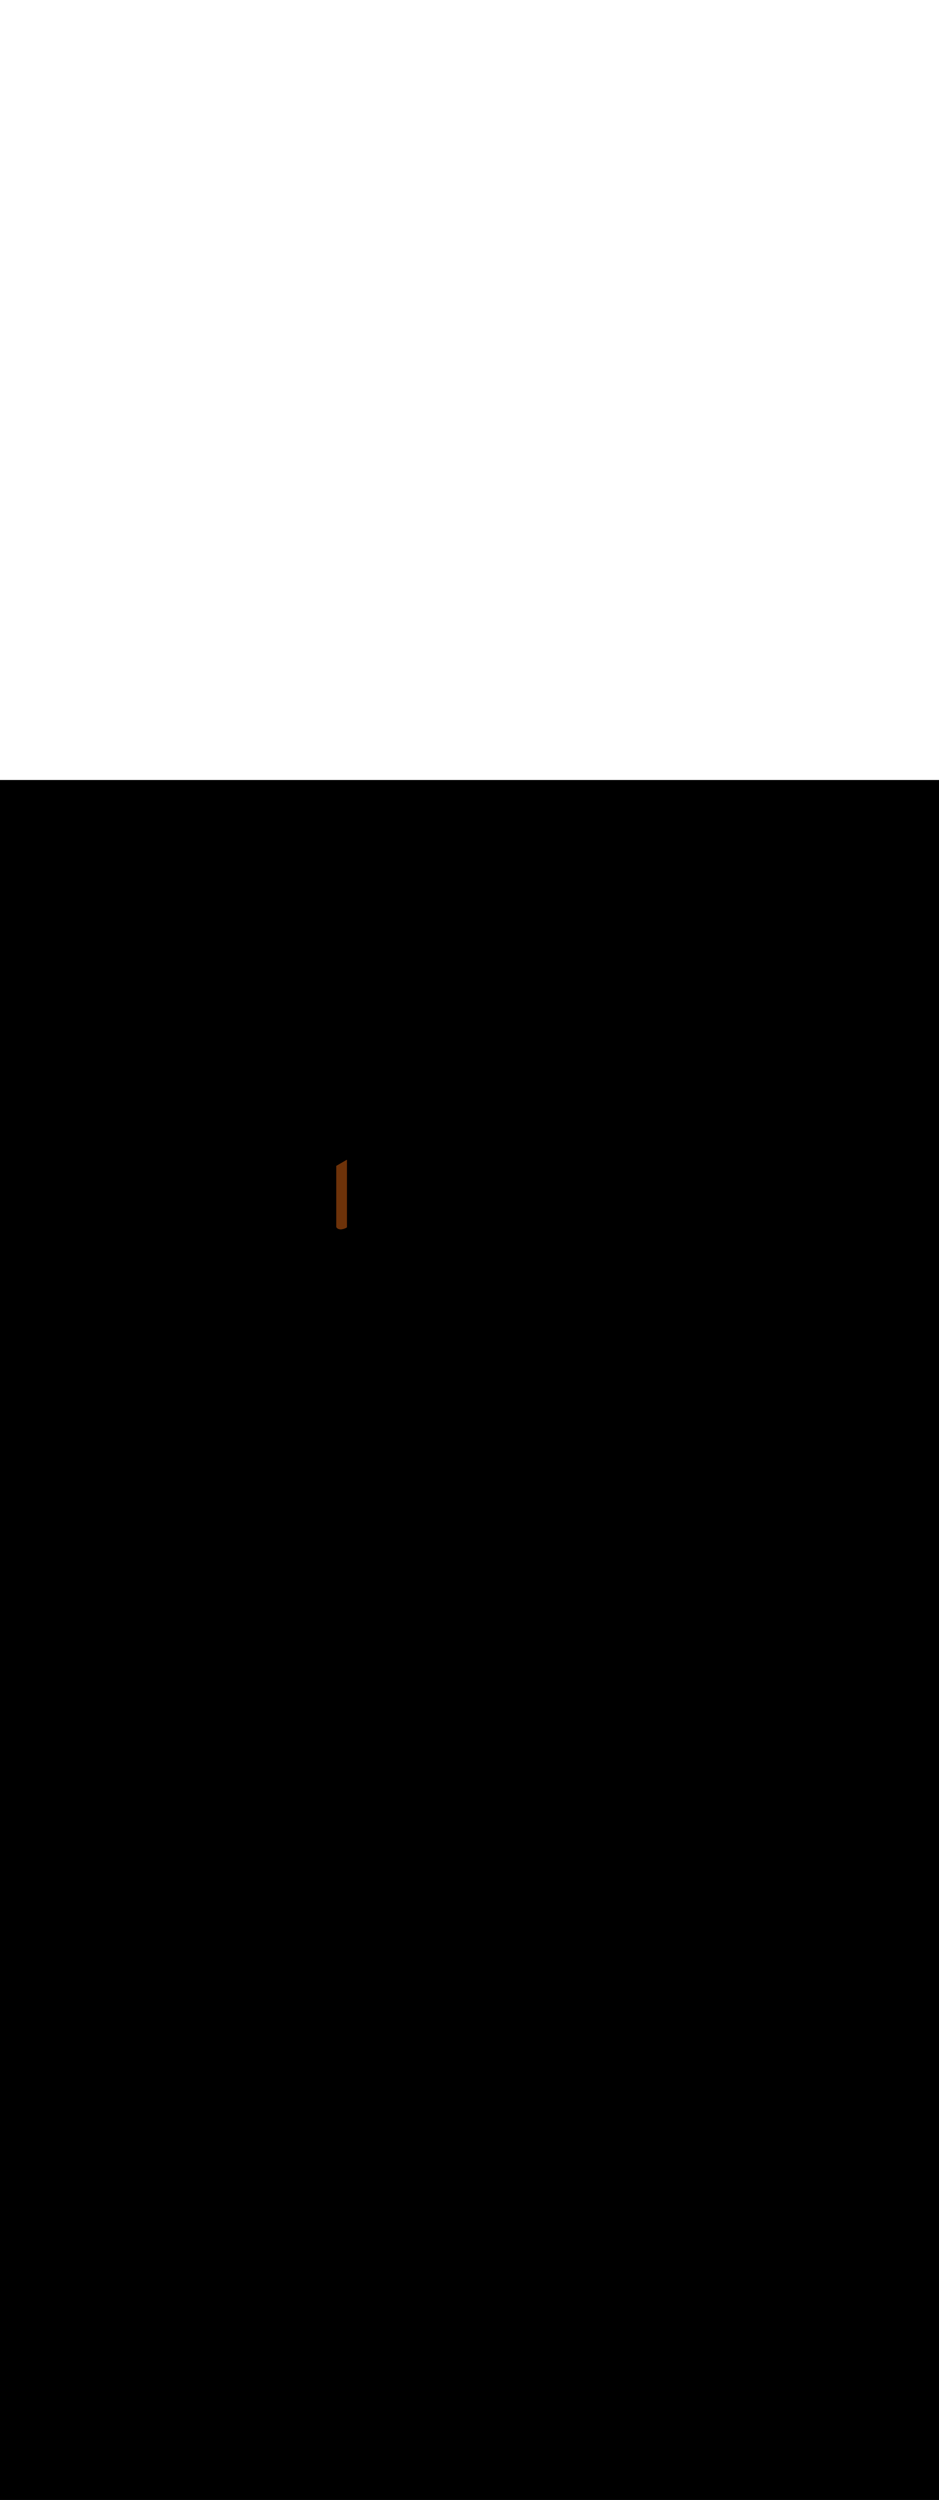 <svg:svg xmlns:svg="http://www.w3.org/2000/svg" version="1.1" id="Layer_1" x="0px" y="0px" viewBox="0 0 500 500" style="width: 188px;" xml:space="preserve" data-imageid="pipeline-31" imageName="Pipeline" class="illustrations_image"><svg:rect x="0" y="0" width="100%" height="100%" fill="black" /><svg:g id="highlighted-segment"><svg:style type="text/css" style="" /><svg:style type="text/css" style="">
	.st0_pipeline-31{fill:#EAC2A7;}
	.st1_pipeline-31{opacity:0.63;fill:url(#SVGID_1_);enable-background:new    ;}
	.st2_pipeline-31{opacity:0.63;fill:url(#SVGID_00000160179602106895528520000002428925925115162253_);enable-background:new    ;}
	.st3_pipeline-31{opacity:0.63;fill:url(#SVGID_00000137130286687107314790000002274324629384346514_);enable-background:new    ;}
	.st4_pipeline-31{opacity:0.63;fill:url(#SVGID_00000060021897825768142520000003461003070705911428_);enable-background:new    ;}
	.st5_pipeline-31{opacity:0.63;fill:url(#SVGID_00000098909511627820371590000002388744079869833603_);enable-background:new    ;}
	.st6_pipeline-31{fill:#6D3209;}
	.st7_pipeline-31{fill:#DF5D00;}
	.st8_pipeline-31{fill:#FF8522;}
	.st9_pipeline-31{fill:#68E1FD;}
	.st10_pipeline-31{fill:#174B6B;}
	.st11_pipeline-31{fill:#08283F;}
	.st12_pipeline-31{fill:#FFFFFF;}
	.st13_pipeline-31{opacity:0.15;fill:#FF8522;enable-background:new    ;}
	.st14_pipeline-31{fill:#FF9F57;}
</svg:style><svg:path class="st6_pipeline-31" d="M 179.1 237.7 L 179.103 237.751 L 179.111 237.802 L 179.124 237.852 L 179.142 237.9 L 179.165 237.946 L 179.165 237.946 L 179.167 237.95 L 179.168 237.952 L 179.171 237.956 L 179.172 237.959 L 179.175 237.963 L 179.177 237.967 L 179.18 237.971 L 179.183 237.976 L 179.185 237.981 L 179.189 237.986 L 179.192 237.991 L 179.196 237.997 L 179.199 238.002 L 179.204 238.009 L 179.207 238.014 L 179.213 238.022 L 179.216 238.027 L 179.222 238.036 L 179.226 238.041 L 179.233 238.051 L 179.236 238.055 L 179.244 238.066 L 179.248 238.071 L 179.256 238.082 L 179.26 238.087 L 179.269 238.099 L 179.273 238.104 L 179.283 238.116 L 179.287 238.122 L 179.298 238.135 L 179.302 238.14 L 179.314 238.153 L 179.318 238.159 L 179.33 238.173 L 179.335 238.178 L 179.348 238.193 L 179.353 238.198 L 179.366 238.213 L 179.371 238.218 L 179.386 238.234 L 179.391 238.239 L 179.406 238.255 L 179.411 238.26 L 179.428 238.277 L 179.433 238.282 L 179.45 238.299 L 179.456 238.304 L 179.474 238.321 L 179.479 238.326 L 179.498 238.343 L 179.504 238.349 L 179.524 238.366 L 179.53 238.371 L 179.55 238.389 L 179.557 238.394 L 179.578 238.412 L 179.584 238.417 L 179.607 238.435 L 179.613 238.44 L 179.637 238.459 L 179.643 238.464 L 179.667 238.482 L 179.674 238.487 L 179.699 238.505 L 179.707 238.51 L 179.733 238.528 L 179.74 238.533 L 179.767 238.551 L 179.774 238.556 L 179.802 238.574 L 179.81 238.579 L 179.839 238.597 L 179.846 238.602 L 179.876 238.62 L 179.884 238.624 L 179.915 238.642 L 179.923 238.646 L 179.955 238.664 L 179.963 238.668 L 179.996 238.686 L 180.004 238.69 L 180.038 238.707 L 180.047 238.711 L 180.082 238.728 L 180.09 238.732 L 180.126 238.748 L 180.135 238.752 L 180.172 238.768 L 180.181 238.771 L 180.219 238.787 L 180.228 238.791 L 180.267 238.806 L 180.276 238.809 L 180.316 238.824 L 180.325 238.827 L 180.367 238.841 L 180.376 238.844 L 180.418 238.858 L 180.428 238.861 L 180.471 238.874 L 180.48 238.876 L 180.525 238.889 L 180.534 238.891 L 180.58 238.903 L 180.59 238.906 L 180.636 238.917 L 180.646 238.919 L 180.694 238.929 L 180.703 238.931 L 180.753 238.941 L 180.762 238.943 L 180.812 238.952 L 180.822 238.953 L 180.873 238.961 L 180.883 238.963 L 180.935 238.97 L 180.945 238.971 L 180.999 238.978 L 181.008 238.979 L 181.063 238.984 L 181.072 238.985 L 181.129 238.99 L 181.138 238.991 L 181.196 238.994 L 181.205 238.995 L 181.264 238.997 L 181.273 238.998 L 181.333 238.999 L 181.342 238.999 L 181.403 239 L 181.412 239 L 181.474 238.999 L 181.483 238.999 L 181.547 238.998 L 181.556 238.997 L 181.621 238.994 L 181.63 238.994 L 181.696 238.99 L 181.704 238.989 L 181.772 238.984 L 181.781 238.983 L 181.85 238.977 L 181.858 238.976 L 181.928 238.968 L 181.936 238.967 L 182.008 238.958 L 182.016 238.957 L 182.089 238.946 L 182.097 238.945 L 182.171 238.933 L 182.179 238.932 L 182.255 238.918 L 182.262 238.917 L 182.339 238.902 L 182.347 238.901 L 182.425 238.884 L 182.433 238.883 L 182.513 238.865 L 182.52 238.863 L 182.601 238.843 L 182.608 238.842 L 182.691 238.821 L 182.698 238.819 L 182.782 238.796 L 182.789 238.794 L 182.874 238.77 L 182.881 238.768 L 182.968 238.742 L 182.974 238.74 L 183.063 238.712 L 183.069 238.71 L 183.159 238.68 L 183.165 238.678 L 183.257 238.647 L 183.263 238.645 L 183.355 238.612 L 183.361 238.609 L 183.456 238.574 L 183.461 238.572 L 183.557 238.535 L 183.563 238.533 L 183.66 238.494 L 183.666 238.492 L 183.765 238.451 L 183.77 238.449 L 183.871 238.406 L 183.876 238.403 L 183.978 238.358 L 183.983 238.356 L 184.087 238.309 L 184.092 238.307 L 184.197 238.258 L 184.202 238.255 L 184.308 238.204 L 184.313 238.202 L 184.421 238.148 L 184.465 238.124 L 184.507 238.095 L 184.545 238.062 L 184.58 238.025 L 184.611 237.985 L 184.637 237.942 L 184.66 237.897 L 184.677 237.849 L 184.69 237.8 L 184.697 237.75 L 184.7 237.7 L 184.7 202.02 L 179.1 205.273 L 179.1 237.7 Z" id="element_67" style="" /><svg:path class="st6_pipeline-31" d="M 179.1 237.7 L 179.103 237.751 L 179.111 237.802 L 179.124 237.852 L 179.142 237.9 L 179.165 237.946 L 179.165 237.946 L 179.167 237.95 L 179.168 237.952 L 179.171 237.956 L 179.172 237.959 L 179.175 237.963 L 179.177 237.967 L 179.18 237.971 L 179.183 237.976 L 179.185 237.981 L 179.189 237.986 L 179.192 237.991 L 179.196 237.997 L 179.199 238.002 L 179.204 238.009 L 179.207 238.014 L 179.213 238.022 L 179.216 238.027 L 179.222 238.036 L 179.226 238.041 L 179.233 238.051 L 179.236 238.055 L 179.244 238.066 L 179.248 238.071 L 179.256 238.082 L 179.26 238.087 L 179.269 238.099 L 179.273 238.104 L 179.283 238.116 L 179.287 238.122 L 179.298 238.135 L 179.302 238.14 L 179.314 238.153 L 179.318 238.159 L 179.33 238.173 L 179.335 238.178 L 179.348 238.193 L 179.353 238.198 L 179.366 238.213 L 179.371 238.218 L 179.386 238.234 L 179.391 238.239 L 179.406 238.255 L 179.411 238.26 L 179.428 238.277 L 179.433 238.282 L 179.45 238.299 L 179.456 238.304 L 179.474 238.321 L 179.479 238.326 L 179.498 238.343 L 179.504 238.349 L 179.524 238.366 L 179.53 238.371 L 179.55 238.389 L 179.557 238.394 L 179.578 238.412 L 179.584 238.417 L 179.607 238.435 L 179.613 238.44 L 179.637 238.459 L 179.643 238.464 L 179.667 238.482 L 179.674 238.487 L 179.699 238.505 L 179.707 238.51 L 179.733 238.528 L 179.74 238.533 L 179.767 238.551 L 179.774 238.556 L 179.802 238.574 L 179.81 238.579 L 179.839 238.597 L 179.846 238.602 L 179.876 238.62 L 179.884 238.624 L 179.915 238.642 L 179.923 238.646 L 179.955 238.664 L 179.963 238.668 L 179.996 238.686 L 180.004 238.69 L 180.038 238.707 L 180.047 238.711 L 180.082 238.728 L 180.09 238.732 L 180.126 238.748 L 180.135 238.752 L 180.172 238.768 L 180.181 238.771 L 180.219 238.787 L 180.228 238.791 L 180.267 238.806 L 180.276 238.809 L 180.316 238.824 L 180.325 238.827 L 180.367 238.841 L 180.376 238.844 L 180.418 238.858 L 180.428 238.861 L 180.471 238.874 L 180.48 238.876 L 180.525 238.889 L 180.534 238.891 L 180.58 238.903 L 180.59 238.906 L 180.636 238.917 L 180.646 238.919 L 180.694 238.929 L 180.703 238.931 L 180.753 238.941 L 180.762 238.943 L 180.812 238.952 L 180.822 238.953 L 180.873 238.961 L 180.883 238.963 L 180.935 238.97 L 180.945 238.971 L 180.999 238.978 L 181.008 238.979 L 181.063 238.984 L 181.072 238.985 L 181.129 238.99 L 181.138 238.991 L 181.196 238.994 L 181.205 238.995 L 181.264 238.997 L 181.273 238.998 L 181.333 238.999 L 181.342 238.999 L 181.403 239 L 181.412 239 L 181.474 238.999 L 181.483 238.999 L 181.547 238.998 L 181.556 238.997 L 181.621 238.994 L 181.63 238.994 L 181.696 238.99 L 181.704 238.989 L 181.772 238.984 L 181.781 238.983 L 181.85 238.977 L 181.858 238.976 L 181.928 238.968 L 181.936 238.967 L 182.008 238.958 L 182.016 238.957 L 182.089 238.946 L 182.097 238.945 L 182.171 238.933 L 182.179 238.932 L 182.255 238.918 L 182.262 238.917 L 182.339 238.902 L 182.347 238.901 L 182.425 238.884 L 182.433 238.883 L 182.513 238.865 L 182.52 238.863 L 182.601 238.843 L 182.608 238.842 L 182.691 238.821 L 182.698 238.819 L 182.782 238.796 L 182.789 238.794 L 182.874 238.77 L 182.881 238.768 L 182.968 238.742 L 182.974 238.74 L 183.063 238.712 L 183.069 238.71 L 183.159 238.68 L 183.165 238.678 L 183.257 238.647 L 183.263 238.645 L 183.355 238.612 L 183.361 238.609 L 183.456 238.574 L 183.461 238.572 L 183.557 238.535 L 183.563 238.533 L 183.66 238.494 L 183.666 238.492 L 183.765 238.451 L 183.77 238.449 L 183.871 238.406 L 183.876 238.403 L 183.978 238.358 L 183.983 238.356 L 184.087 238.309 L 184.092 238.307 L 184.197 238.258 L 184.202 238.255 L 184.308 238.204 L 184.313 238.202 L 184.421 238.148 L 184.465 238.124 L 184.507 238.095 L 184.545 238.062 L 184.58 238.025 L 184.611 237.985 L 184.637 237.942 L 184.66 237.897 L 184.677 237.849 L 184.69 237.8 L 184.697 237.75 L 184.7 237.7 L 184.7 202.02 L 179.1 205.273 L 179.1 237.7 Z" id="element_67" style="" /></svg:g></svg:svg>